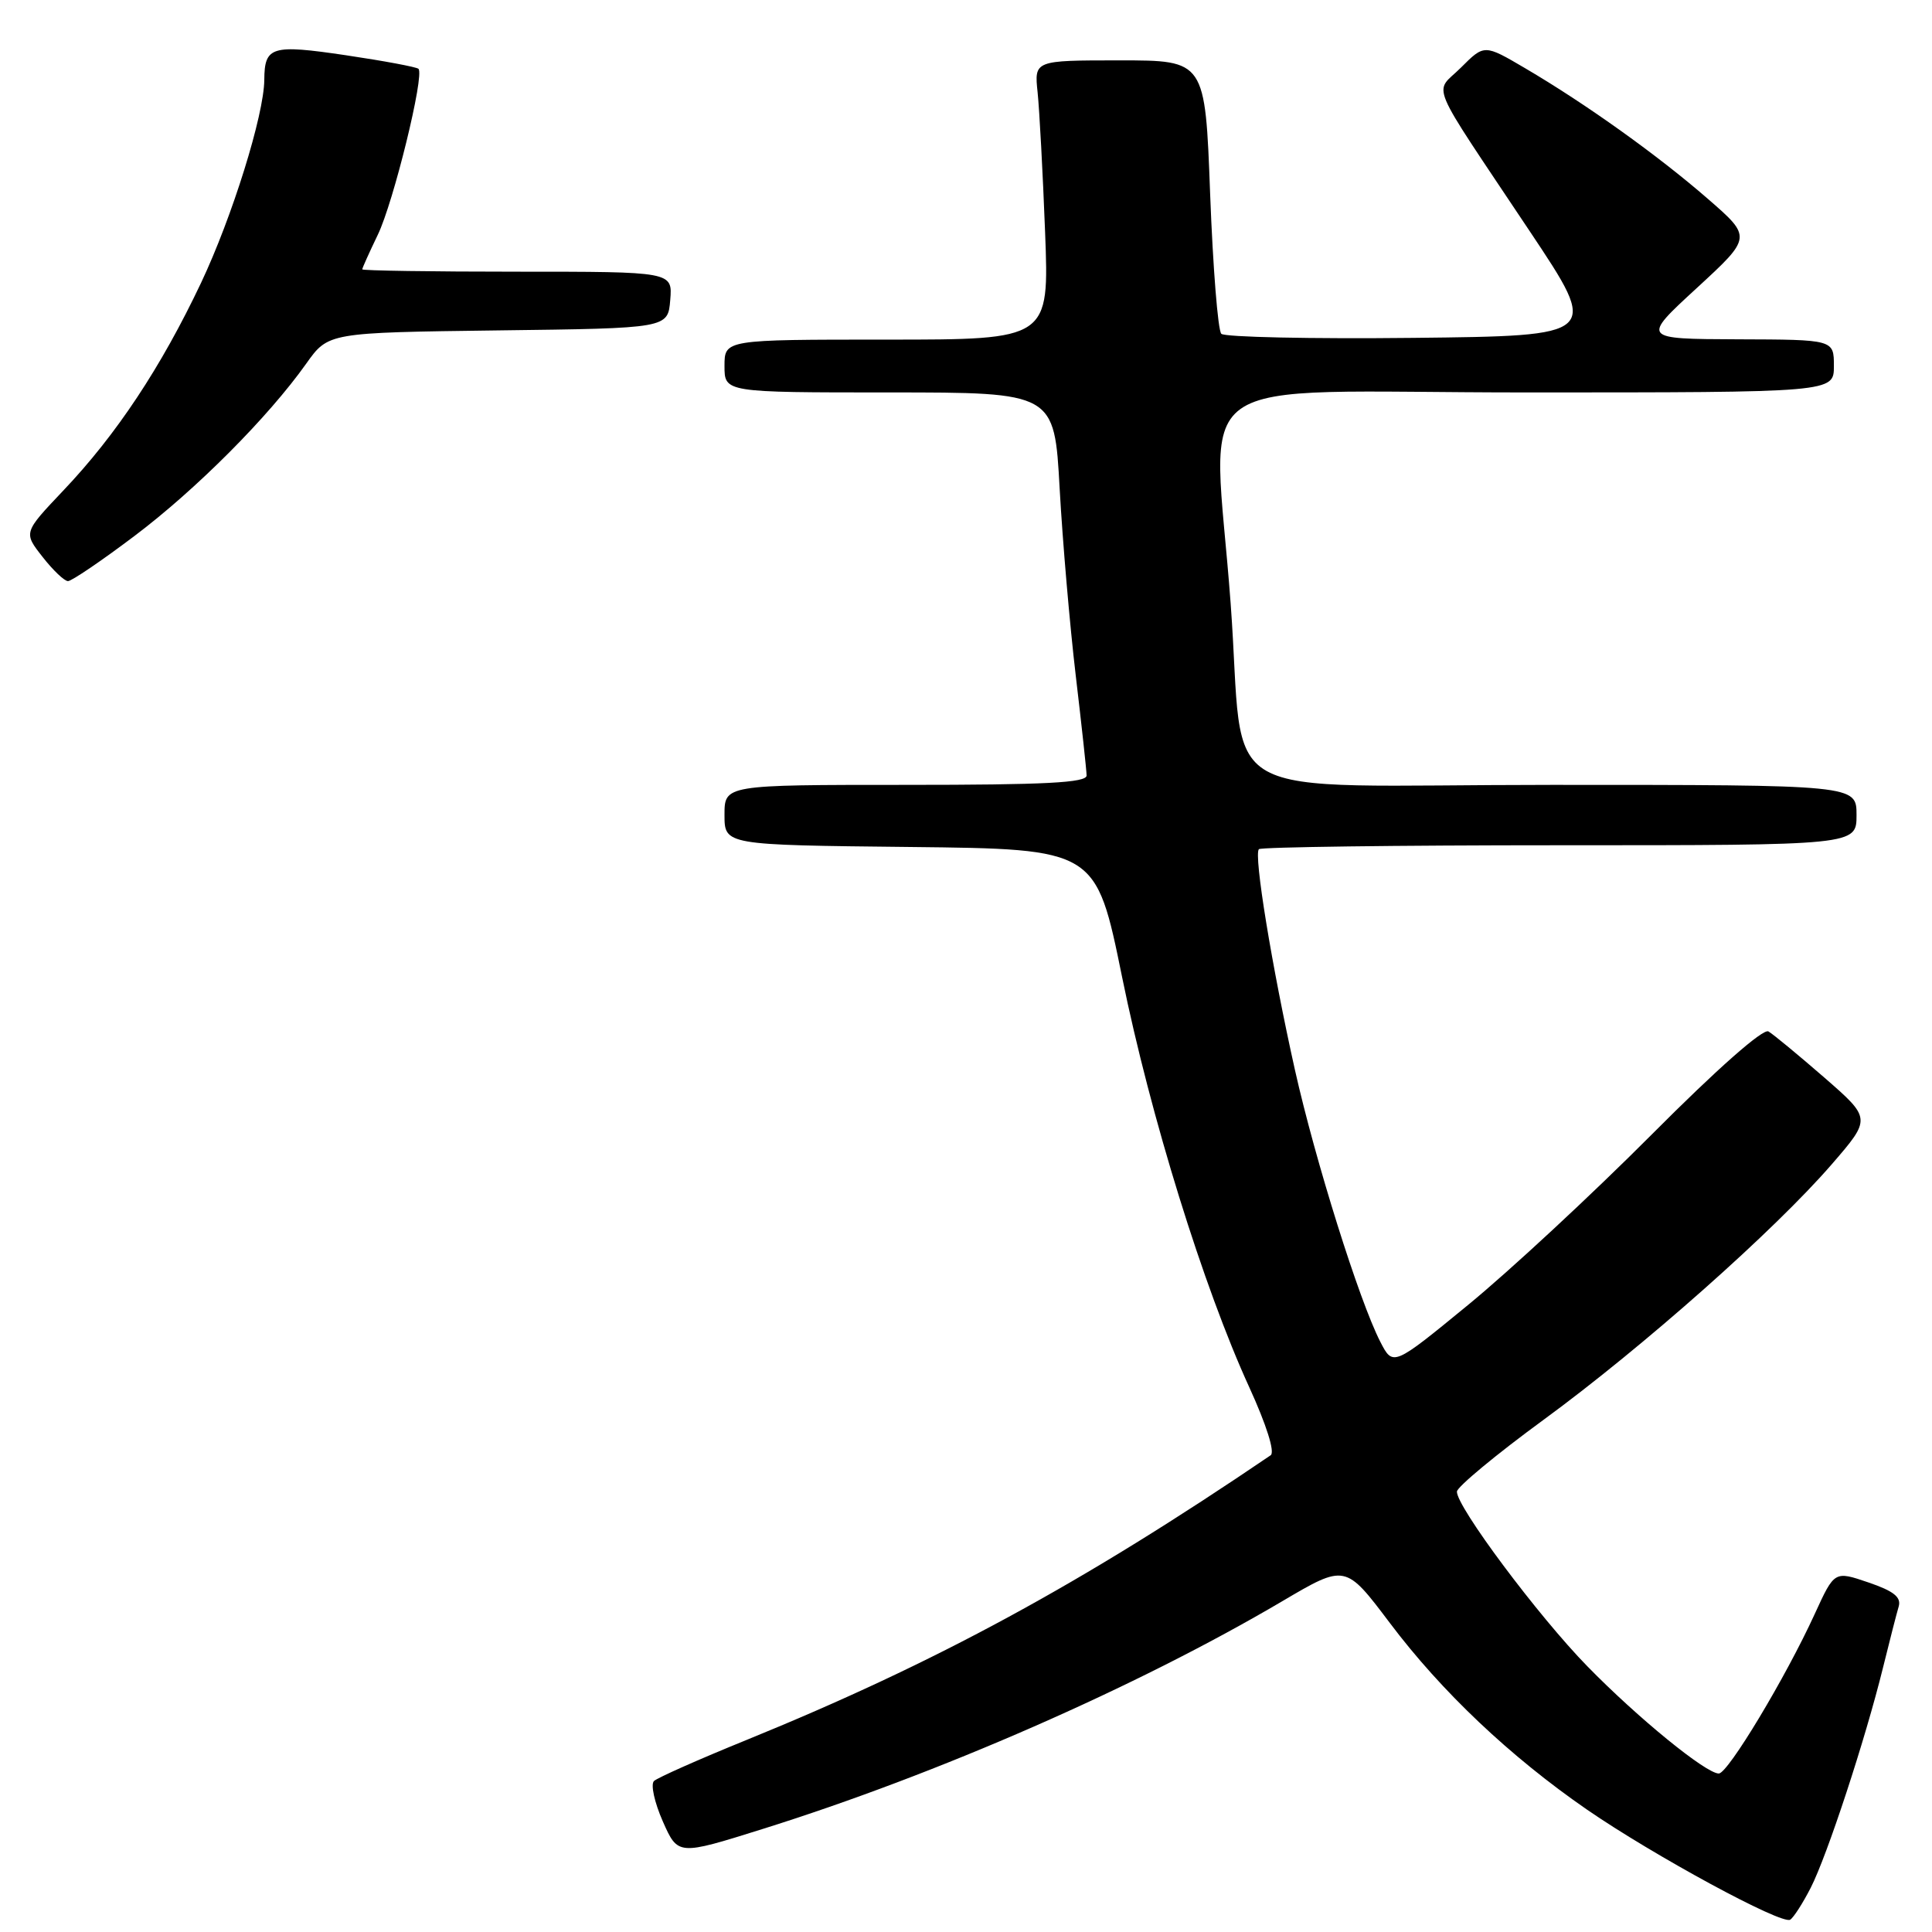 <?xml version="1.0" encoding="UTF-8" standalone="no"?>
<!DOCTYPE svg PUBLIC "-//W3C//DTD SVG 1.1//EN" "http://www.w3.org/Graphics/SVG/1.1/DTD/svg11.dtd" >
<svg xmlns="http://www.w3.org/2000/svg" xmlns:xlink="http://www.w3.org/1999/xlink" version="1.1" viewBox="0 0 256 256">
 <g >
 <path fill="currentColor"
d=" M 239.93 250.14 C 242.11 245.87 247.15 230.53 249.50 221.00 C 250.38 217.43 251.32 213.76 251.59 212.86 C 251.94 211.63 250.92 210.82 247.57 209.68 C 243.08 208.15 243.08 208.15 240.48 213.82 C 236.63 222.25 228.96 235.00 227.75 235.00 C 226.05 235.00 217.02 227.64 210.34 220.80 C 203.84 214.16 192.96 199.59 193.05 197.64 C 193.08 197.02 198.24 192.73 204.53 188.13 C 217.75 178.45 235.19 162.98 242.73 154.26 C 247.96 148.21 247.96 148.21 241.73 142.78 C 238.30 139.80 234.97 137.05 234.33 136.67 C 233.62 136.25 227.51 141.64 218.83 150.36 C 210.95 158.27 200.02 168.41 194.54 172.90 C 184.58 181.07 184.58 181.07 182.89 177.78 C 180.10 172.34 174.28 153.79 171.59 141.79 C 168.52 128.04 166.10 113.24 166.81 112.52 C 167.10 112.24 185.03 112.00 206.67 112.00 C 246.00 112.00 246.00 112.00 246.00 108.00 C 246.00 104.00 246.00 104.00 205.64 104.00 C 159.58 104.00 165.07 107.10 163.07 80.00 C 160.75 48.50 155.86 52.00 202.13 52.00 C 243.00 52.00 243.00 52.00 243.00 48.50 C 243.00 45.00 243.00 45.00 230.25 44.96 C 217.50 44.91 217.50 44.91 224.83 38.17 C 232.15 31.43 232.15 31.43 226.28 26.33 C 219.68 20.59 210.16 13.78 202.09 9.04 C 196.68 5.86 196.68 5.86 193.59 8.95 C 190.00 12.54 188.92 9.97 202.72 30.67 C 211.95 44.50 211.95 44.50 187.29 44.77 C 173.73 44.92 162.27 44.67 161.83 44.23 C 161.38 43.78 160.72 35.45 160.35 25.71 C 159.69 8.00 159.69 8.00 148.36 8.00 C 137.04 8.00 137.04 8.00 137.49 12.25 C 137.73 14.59 138.18 22.91 138.48 30.75 C 139.03 45.00 139.03 45.00 117.51 45.00 C 96.00 45.00 96.00 45.00 96.00 48.50 C 96.00 52.00 96.00 52.00 117.85 52.00 C 139.71 52.00 139.71 52.00 140.41 64.75 C 140.80 71.76 141.76 82.90 142.54 89.50 C 143.32 96.10 143.97 102.06 143.98 102.75 C 144.00 103.72 138.54 104.00 120.00 104.00 C 96.00 104.00 96.00 104.00 96.00 107.98 C 96.00 111.97 96.00 111.97 120.61 112.23 C 145.23 112.50 145.23 112.50 148.69 129.50 C 152.44 147.91 159.47 170.58 165.54 183.83 C 167.82 188.82 168.96 192.43 168.37 192.83 C 143.36 209.83 124.05 220.32 98.83 230.59 C 92.60 233.12 87.12 235.56 86.66 235.99 C 86.19 236.43 86.72 238.83 87.82 241.33 C 89.83 245.87 89.83 245.87 100.99 242.37 C 124.28 235.08 150.63 223.53 169.89 212.18 C 178.27 207.24 178.27 207.24 184.16 215.05 C 191.01 224.15 200.10 232.75 210.28 239.78 C 219.09 245.85 236.08 255.07 237.21 254.37 C 237.66 254.09 238.88 252.19 239.93 250.14 Z  M 17.79 71.04 C 25.99 64.86 35.53 55.29 40.58 48.18 C 43.50 44.07 43.50 44.07 66.00 43.78 C 88.50 43.50 88.50 43.50 88.81 39.75 C 89.12 36.00 89.12 36.00 68.56 36.00 C 57.25 36.00 48.00 35.86 48.00 35.69 C 48.00 35.52 48.93 33.46 50.06 31.11 C 52.14 26.81 56.28 9.94 55.45 9.12 C 55.21 8.88 50.88 8.07 45.83 7.32 C 35.97 5.86 35.05 6.14 35.02 10.59 C 34.98 15.24 30.77 28.75 26.64 37.48 C 21.33 48.69 15.40 57.63 8.36 65.03 C 3.11 70.57 3.11 70.57 5.63 73.78 C 7.01 75.55 8.53 77.00 9.01 77.00 C 9.49 77.00 13.44 74.32 17.79 71.04 Z "/>
</g>
</svg>